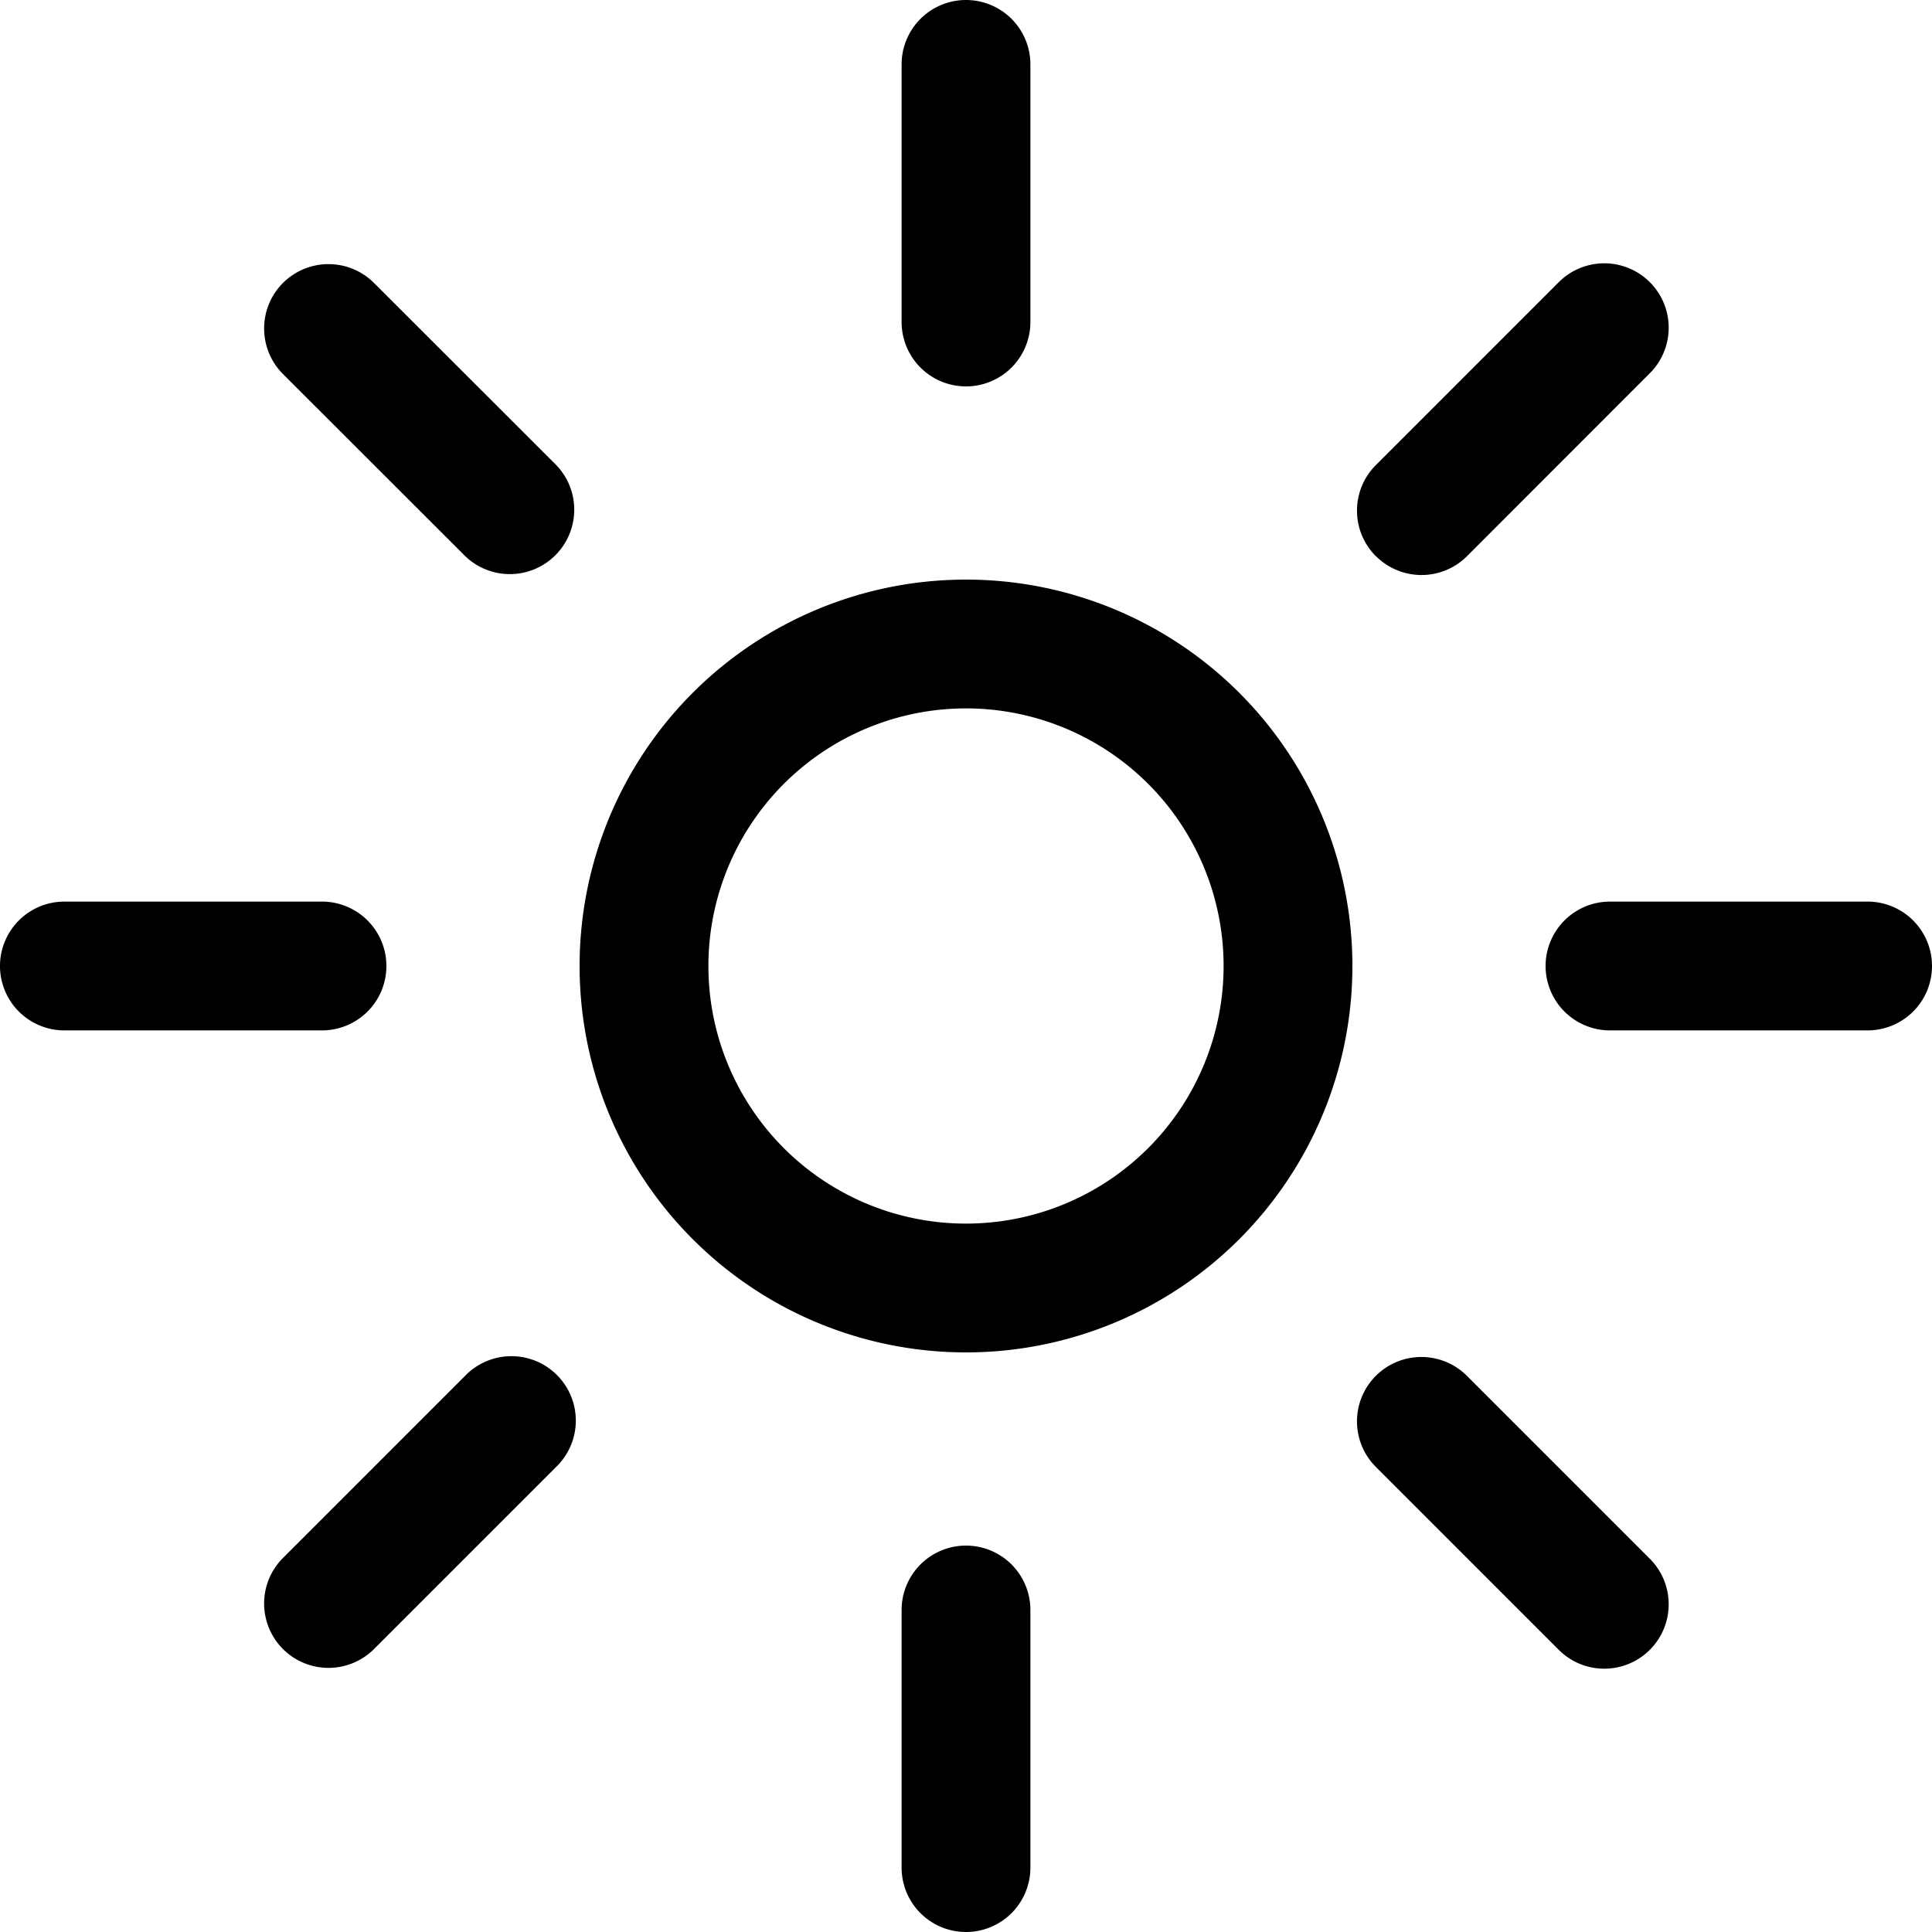 <svg xmlns="http://www.w3.org/2000/svg" width="1.2em" height="1.2em" viewBox="0 0 15 15"><path fill="currentColor" fill-rule="evenodd" d="M7.5 0a.5.5 0 0 1 .5.5v2a.5.5 0 0 1-1 0v-2a.5.5 0 0 1 .5-.5M2.197 2.197a.5.5 0 0 1 .707 0L4.318 3.61a.5.5 0 0 1-.707.707L2.197 2.904a.5.5 0 0 1 0-.707M.5 7a.5.5 0 0 0 0 1h2a.5.5 0 0 0 0-1zm1.697 5.803a.5.5 0 0 1 0-.707l1.414-1.414a.5.5 0 1 1 .707.707l-1.414 1.414a.5.5 0 0 1-.707 0M12.5 7a.5.5 0 0 0 0 1h2a.5.5 0 0 0 0-1zm-1.818-2.682a.5.5 0 0 1 0-.707l1.414-1.414a.5.5 0 1 1 .707.707L11.39 4.318a.5.5 0 0 1-.707 0M8 12.5a.5.5 0 0 0-1 0v2a.5.5 0 0 0 1 0zm2.682-1.818a.5.5 0 0 1 .707 0l1.414 1.414a.5.5 0 1 1-.707.707l-1.414-1.414a.5.5 0 0 1 0-.707M5.5 7.5a2 2 0 1 1 4 0a2 2 0 0 1-4 0m2-3a3 3 0 1 0 0 6a3 3 0 0 0 0-6" clip-rule="evenodd"/></svg>